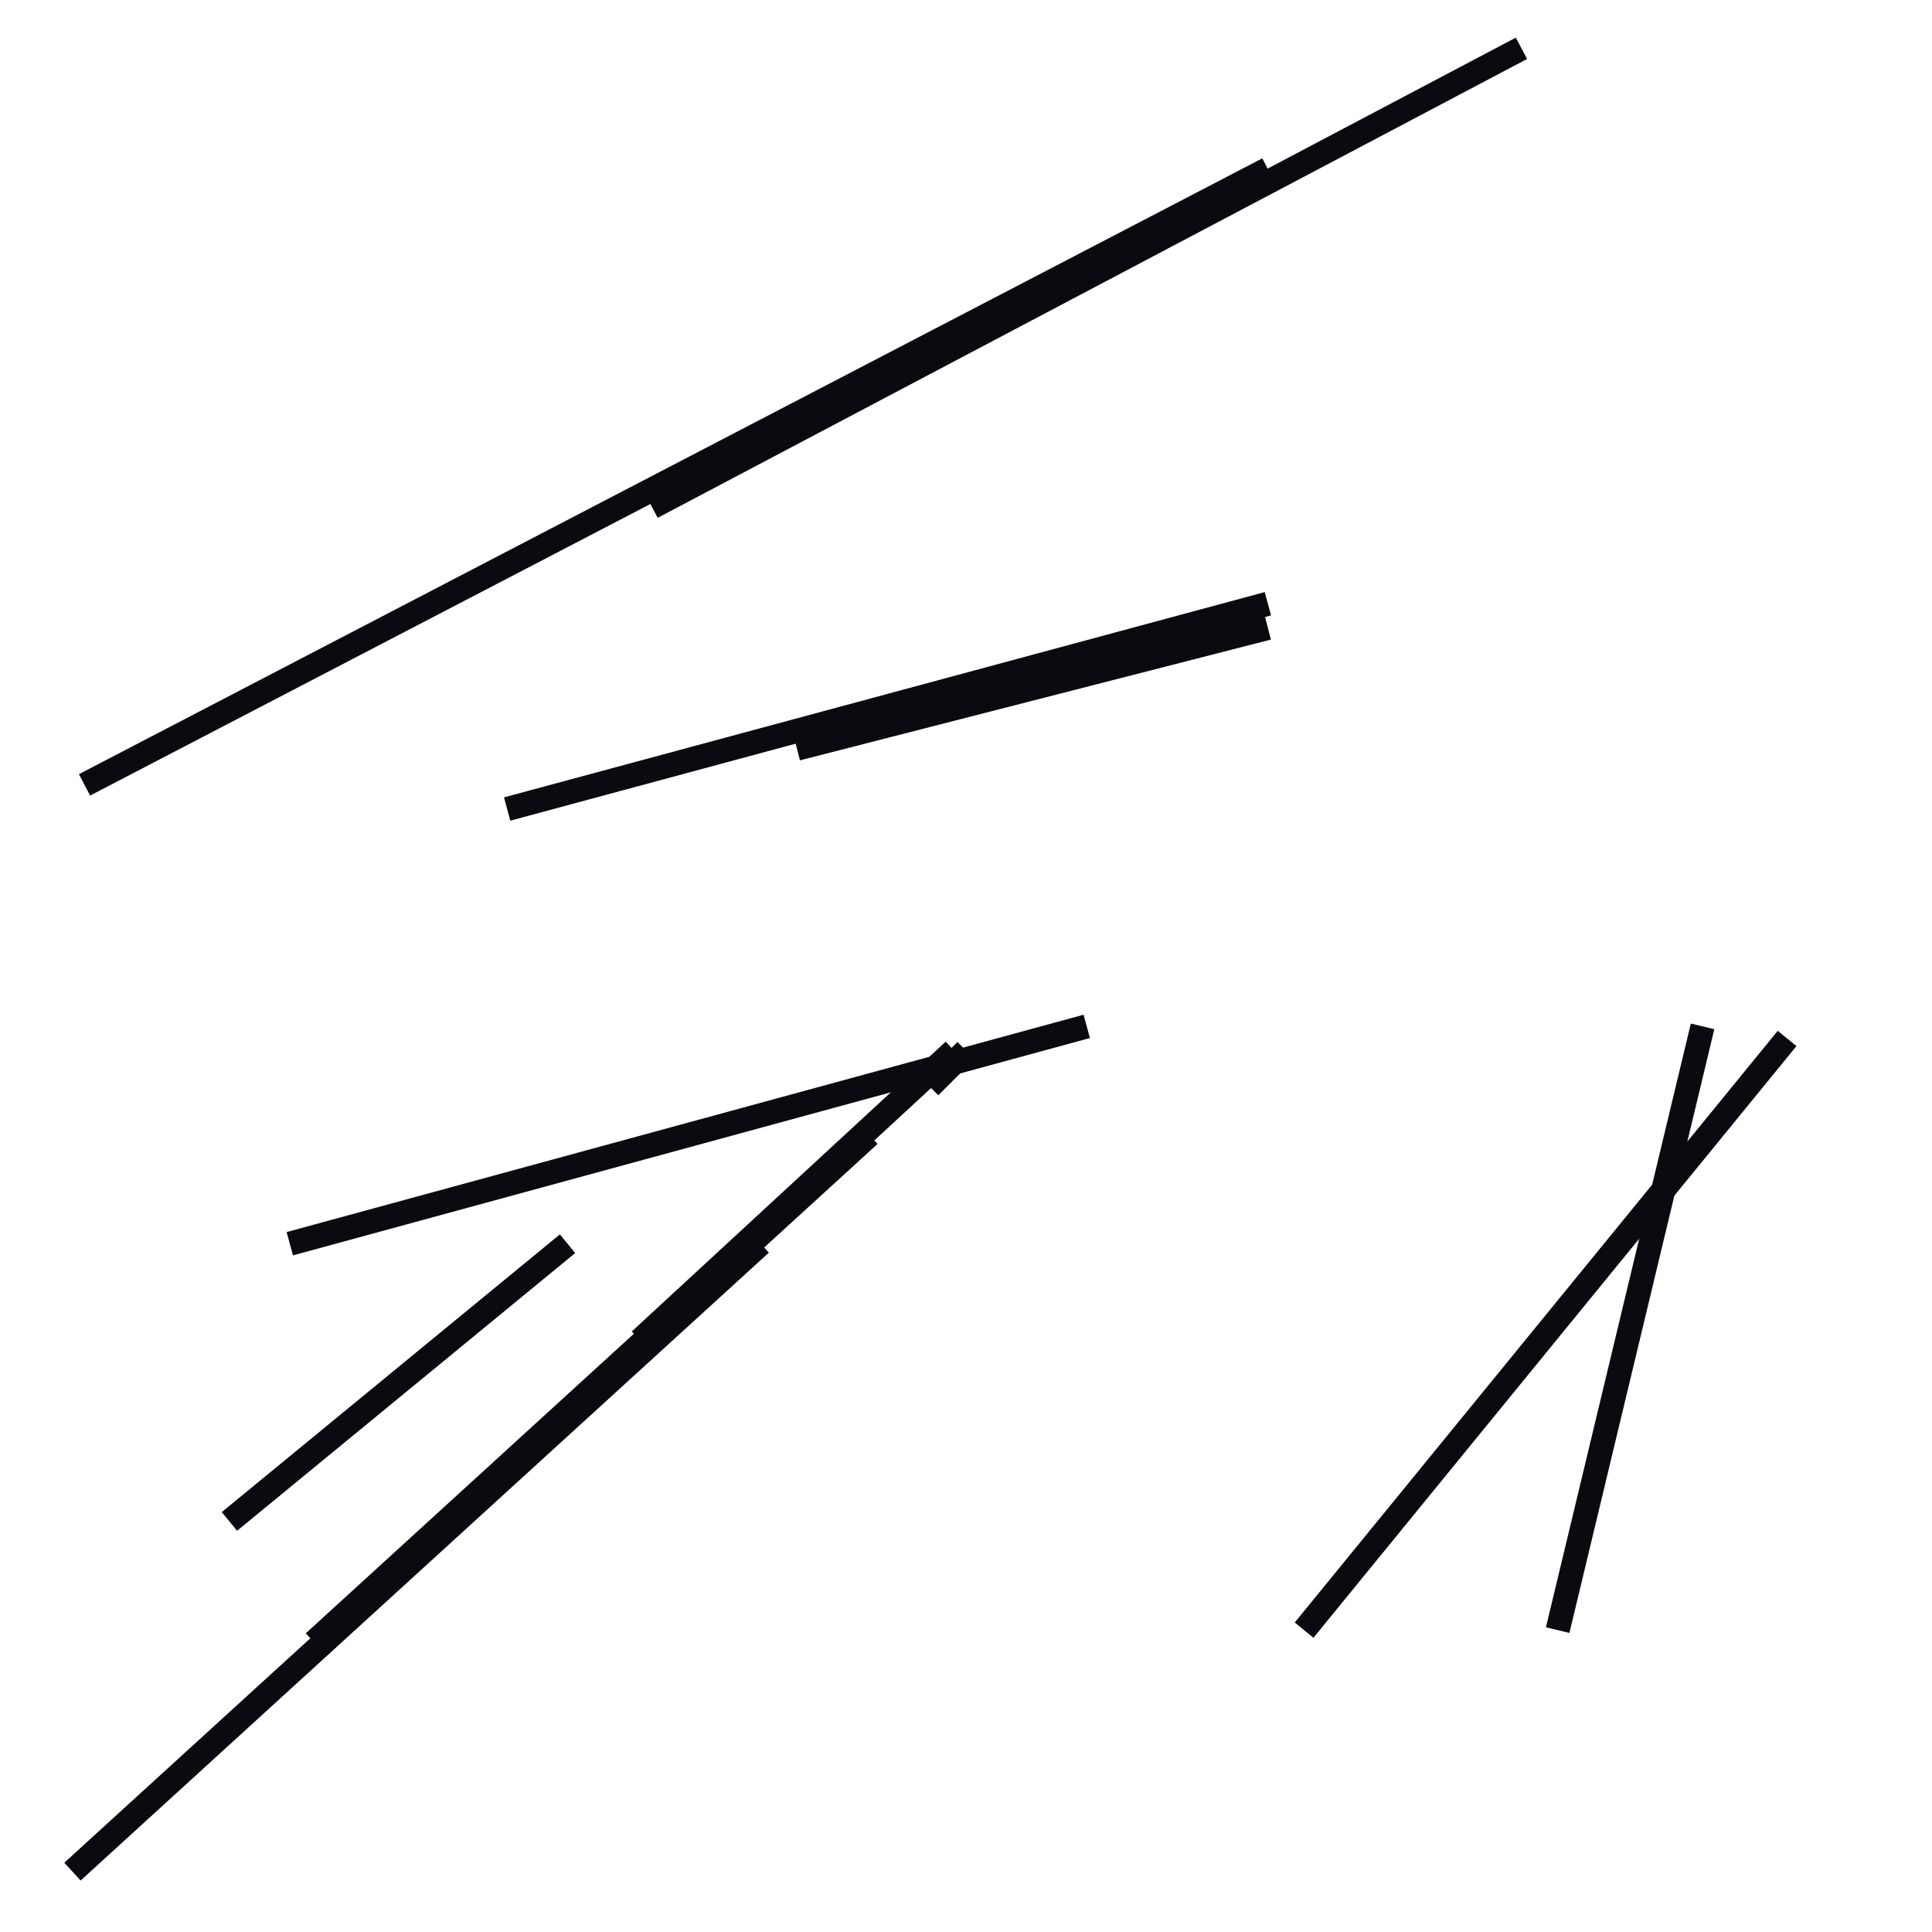<?xml version="1.0" encoding="utf-8" ?>
<svg baseProfile="full" height="160" version="1.1" width="160" xmlns="http://www.w3.org/2000/svg" xmlns:ev="http://www.w3.org/2001/xml-events" xmlns:xlink="http://www.w3.org/1999/xlink"><defs /><line stroke="rgb(10,10,16)" stroke-width="2" x1="7" x2="105" y1="65" y2="14" /><line stroke="rgb(10,10,16)" stroke-width="2" x1="6" x2="63" y1="155" y2="103" /><line stroke="rgb(10,10,16)" stroke-width="2" x1="24" x2="90" y1="103" y2="85" /><line stroke="rgb(10,10,16)" stroke-width="2" x1="108" x2="148" y1="135" y2="86" /><line stroke="rgb(10,10,16)" stroke-width="2" x1="42" x2="105" y1="67" y2="50" /><line stroke="rgb(10,10,16)" stroke-width="2" x1="54" x2="126" y1="42" y2="4" /><line stroke="rgb(10,10,16)" stroke-width="2" x1="129" x2="141" y1="135" y2="85" /><line stroke="rgb(10,10,16)" stroke-width="2" x1="53" x2="79" y1="111" y2="87" /><line stroke="rgb(10,10,16)" stroke-width="2" x1="19" x2="47" y1="126" y2="103" /><line stroke="rgb(10,10,16)" stroke-width="2" x1="66" x2="105" y1="62" y2="52" /><line stroke="rgb(10,10,16)" stroke-width="2" x1="77" x2="80" y1="90" y2="87" /><line stroke="rgb(10,10,16)" stroke-width="2" x1="26" x2="72" y1="136" y2="94" /></svg>